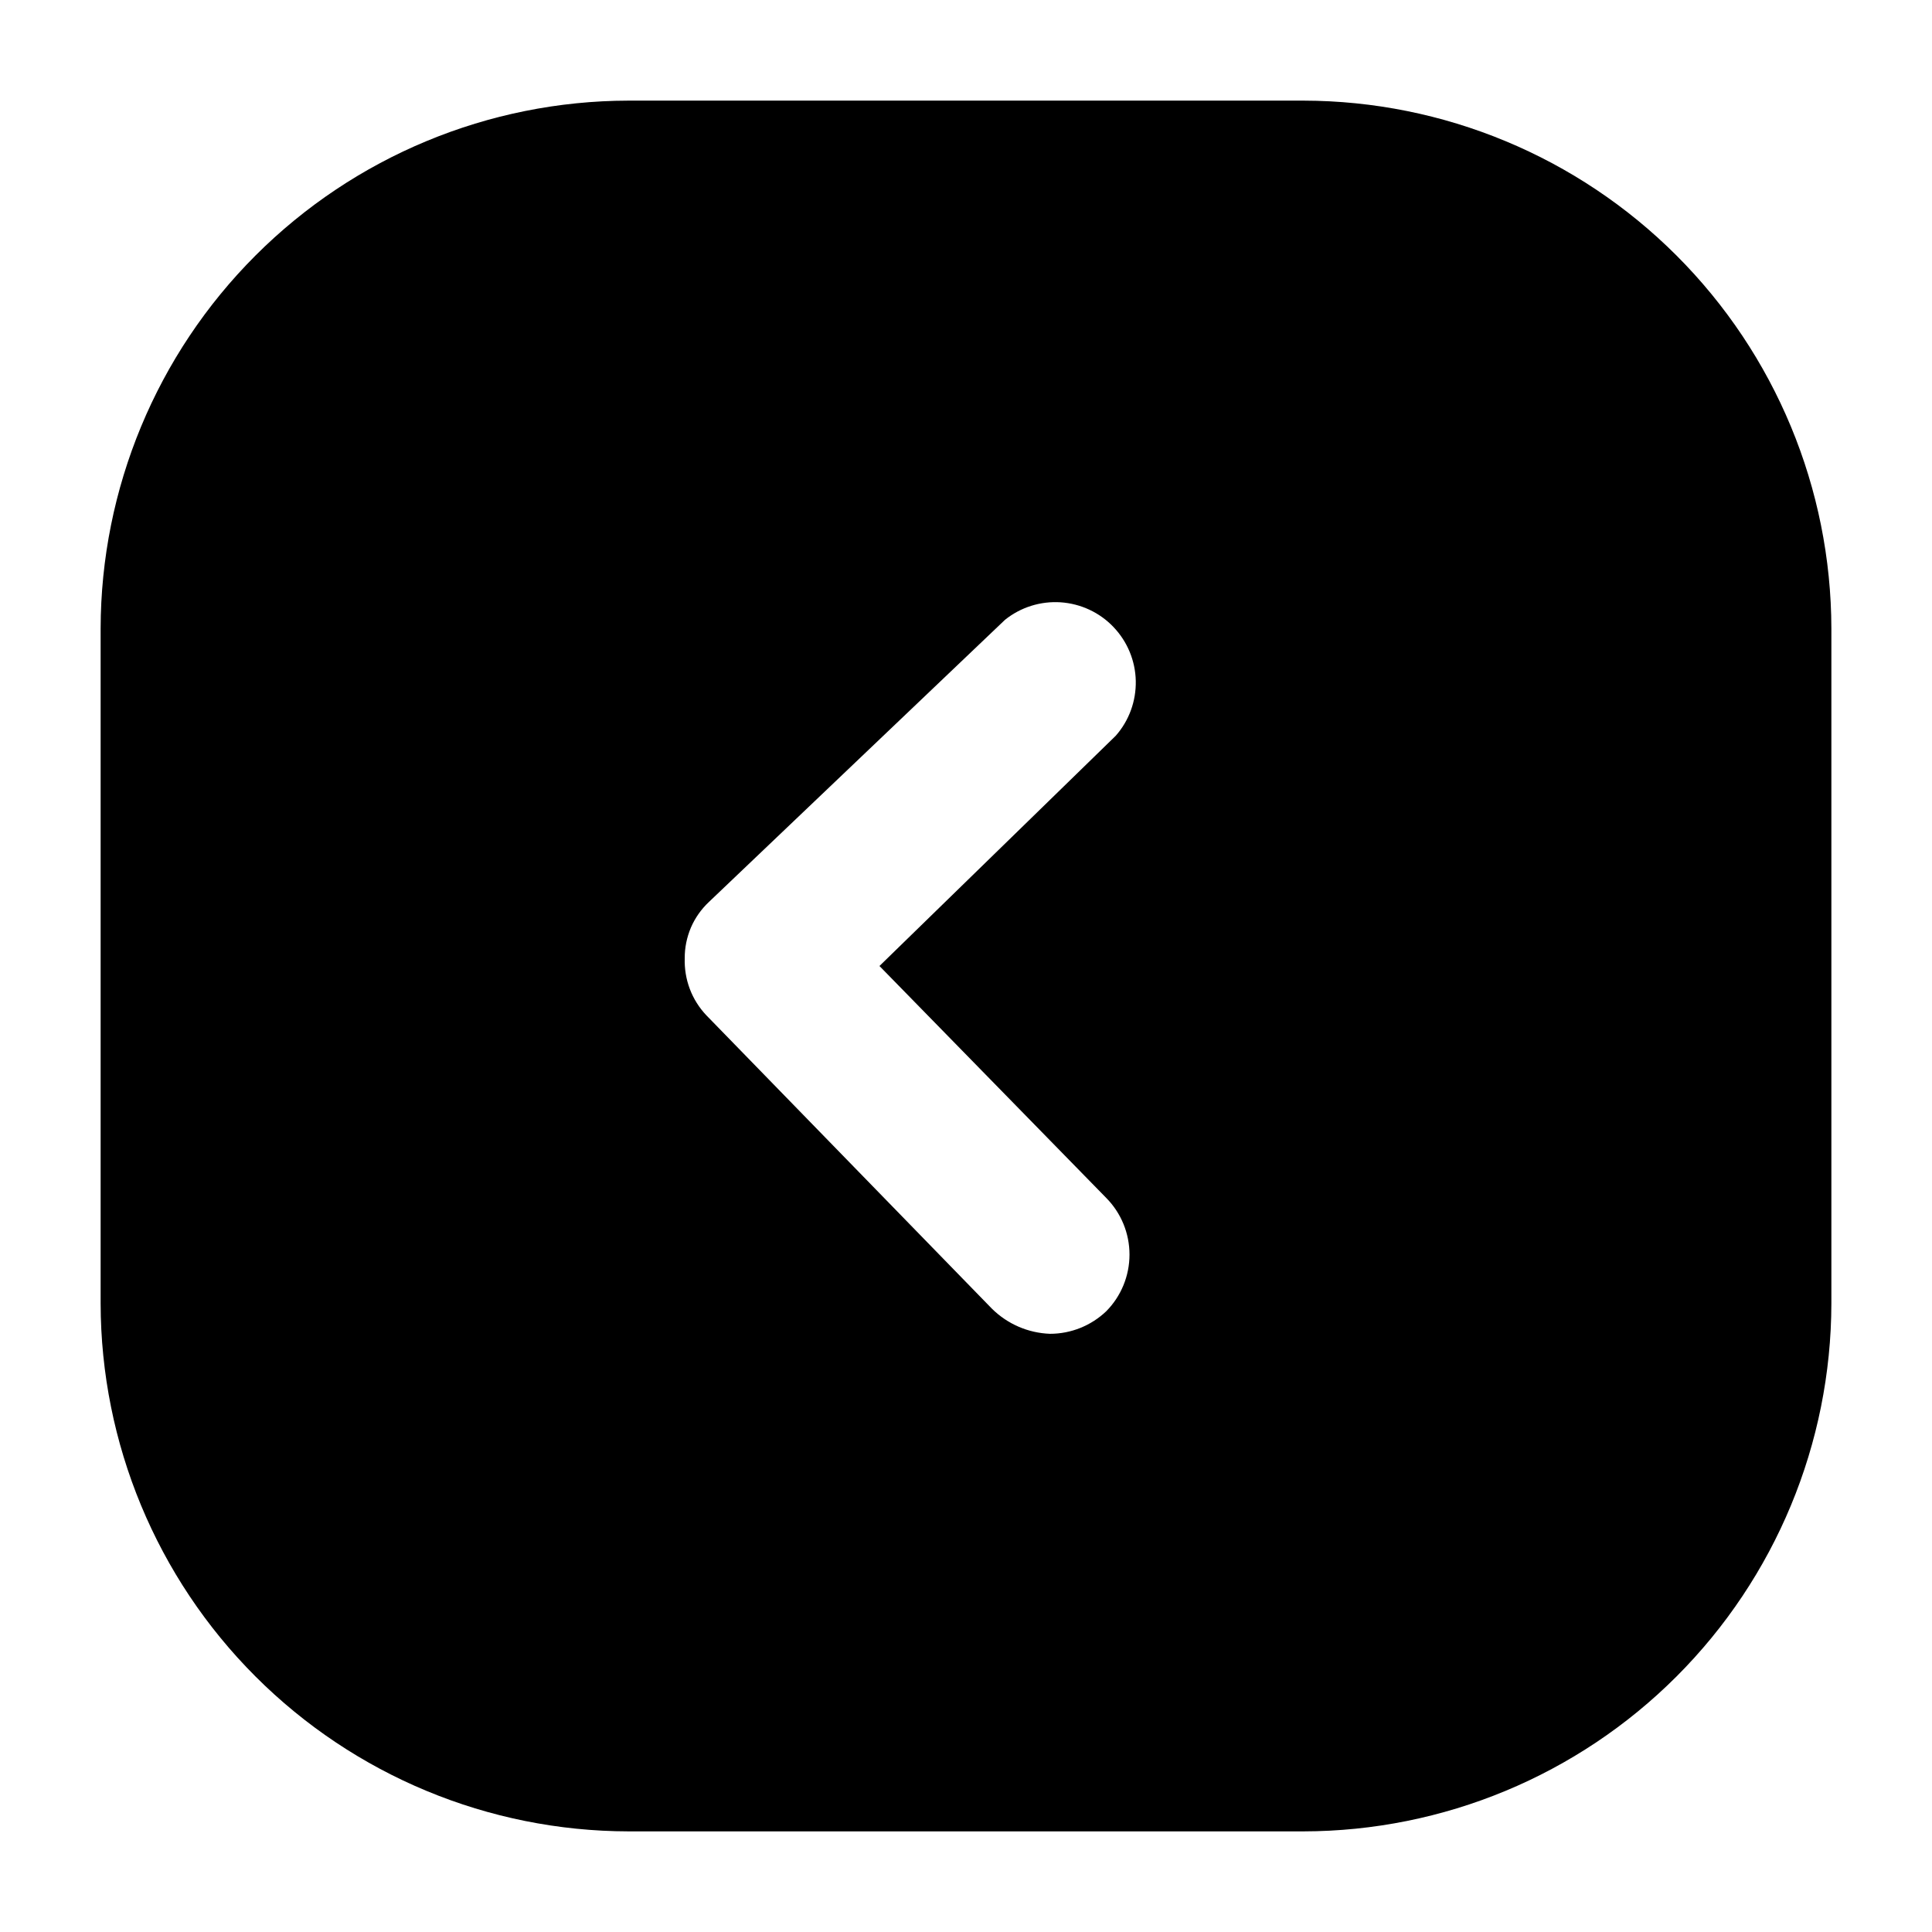 <svg width="24" height="24" viewBox="0 0 24 24" fill="none" xmlns="http://www.w3.org/2000/svg">
<path d="M16.192 1.25H7.808C6.069 1.253 4.403 1.945 3.174 3.174C1.945 4.403 1.253 6.069 1.25 7.808V16.192C1.253 17.931 1.945 19.597 3.174 20.826C4.403 22.055 6.069 22.747 7.808 22.75H16.192C17.931 22.747 19.597 22.055 20.826 20.826C22.055 19.597 22.747 17.931 22.75 16.192V7.808C22.747 6.069 22.055 4.403 20.826 3.174C19.597 1.945 17.931 1.253 16.192 1.25ZM13.742 14.881C13.927 15.068 14.031 15.321 14.031 15.585C14.031 15.849 13.927 16.102 13.742 16.289C13.553 16.469 13.303 16.569 13.043 16.569C12.772 16.559 12.515 16.448 12.322 16.257L8.775 12.613C8.685 12.518 8.615 12.407 8.569 12.285C8.523 12.163 8.502 12.034 8.506 11.903C8.505 11.772 8.532 11.643 8.583 11.522C8.635 11.402 8.711 11.294 8.807 11.204L12.484 7.7C12.679 7.543 12.926 7.466 13.175 7.482C13.425 7.499 13.66 7.608 13.832 7.789C14.005 7.97 14.104 8.209 14.109 8.459C14.114 8.71 14.025 8.953 13.86 9.14L10.925 12L13.742 14.881Z" fill="black"/>
</svg>
